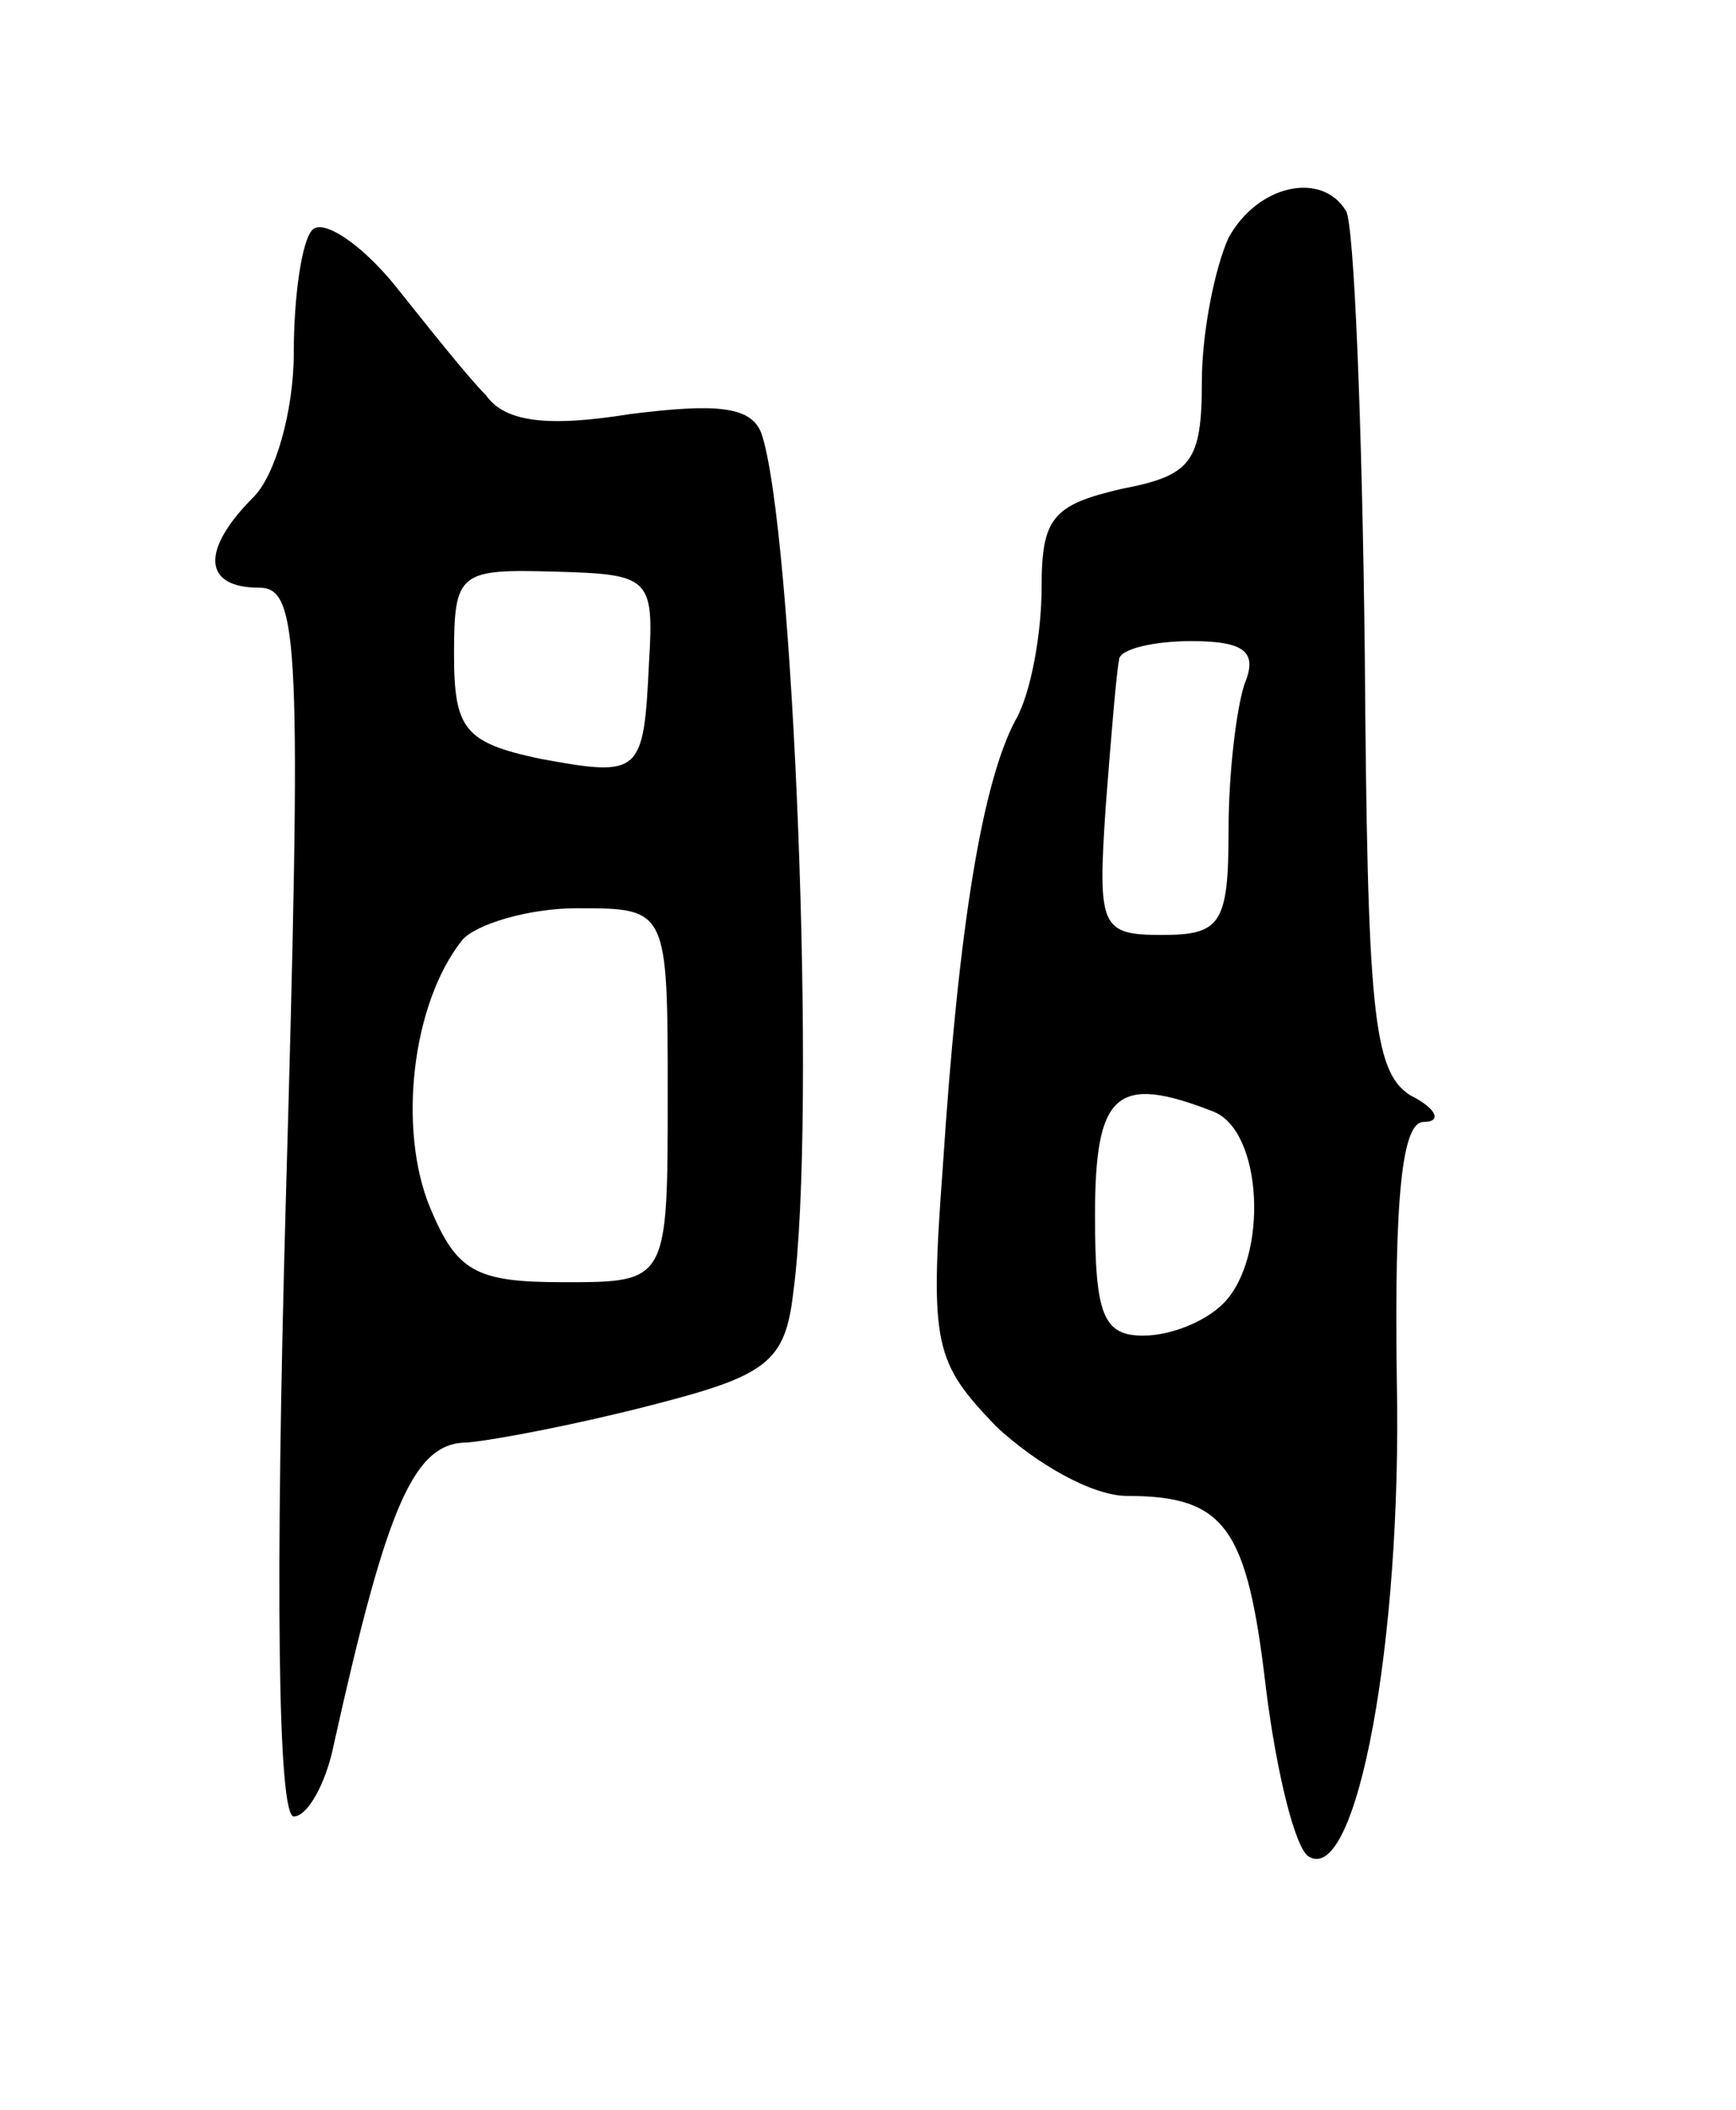 <svg version="1.0" xmlns="http://www.w3.org/2000/svg"
 width="65pt" height="79pt" viewBox="0 0 65 79"
 preserveAspectRatio="xMidYMid meet">
<g transform="translate(0,79) scale(0.1,-0.1)"
fill="#000000" stroke="none">
<path d="M460 701 c-5 -11 -10 -35 -10 -54 0 -30 -4 -35 -30 -40 -26 -6 -30
-11 -30 -37 0 -17 -4 -40 -10 -50 -12 -23 -21 -75 -27 -167 -5 -67 -3 -73 20
-97 15 -14 36 -26 49 -26 37 0 45 -12 52 -72 4 -32 11 -60 16 -63 18 -11 35
81 33 178 -1 69 2 97 10 97 7 0 5 5 -5 10 -14 9 -16 32 -17 166 -1 86 -4 160
-7 165 -9 15 -33 10 -44 -10z m6 -167 c-3 -9 -6 -33 -6 -55 0 -35 -3 -39 -25
-39 -23 0 -24 3 -21 48 2 26 4 50 5 55 0 4 13 7 27 7 20 0 25 -4 20 -16z m-12
-160 c19 -7 21 -55 4 -72 -7 -7 -20 -12 -30 -12 -15 0 -18 8 -18 45 0 46 8 53
44 39z"/>
<path d="M117 704 c-4 -4 -7 -25 -7 -46 0 -22 -7 -46 -15 -54 -20 -20 -19 -34
2 -34 15 0 16 -20 10 -230 -4 -143 -3 -230 3 -230 5 0 12 12 15 27 20 90 30
113 50 113 11 1 42 7 69 14 43 11 50 16 53 42 9 66 0 288 -12 322 -4 10 -17
11 -49 7 -31 -5 -47 -3 -54 7 -7 7 -22 26 -34 41 -13 16 -27 25 -31 21z m126
-162 c-2 -42 -3 -43 -41 -36 -28 6 -32 11 -32 39 0 31 2 32 38 31 35 -1 37 -2
35 -34z m7 -162 c0 -70 0 -70 -39 -70 -33 0 -40 4 -50 28 -12 29 -7 76 12 100
5 6 25 12 43 12 34 0 34 0 34 -70z"/>
</g>
</svg>
